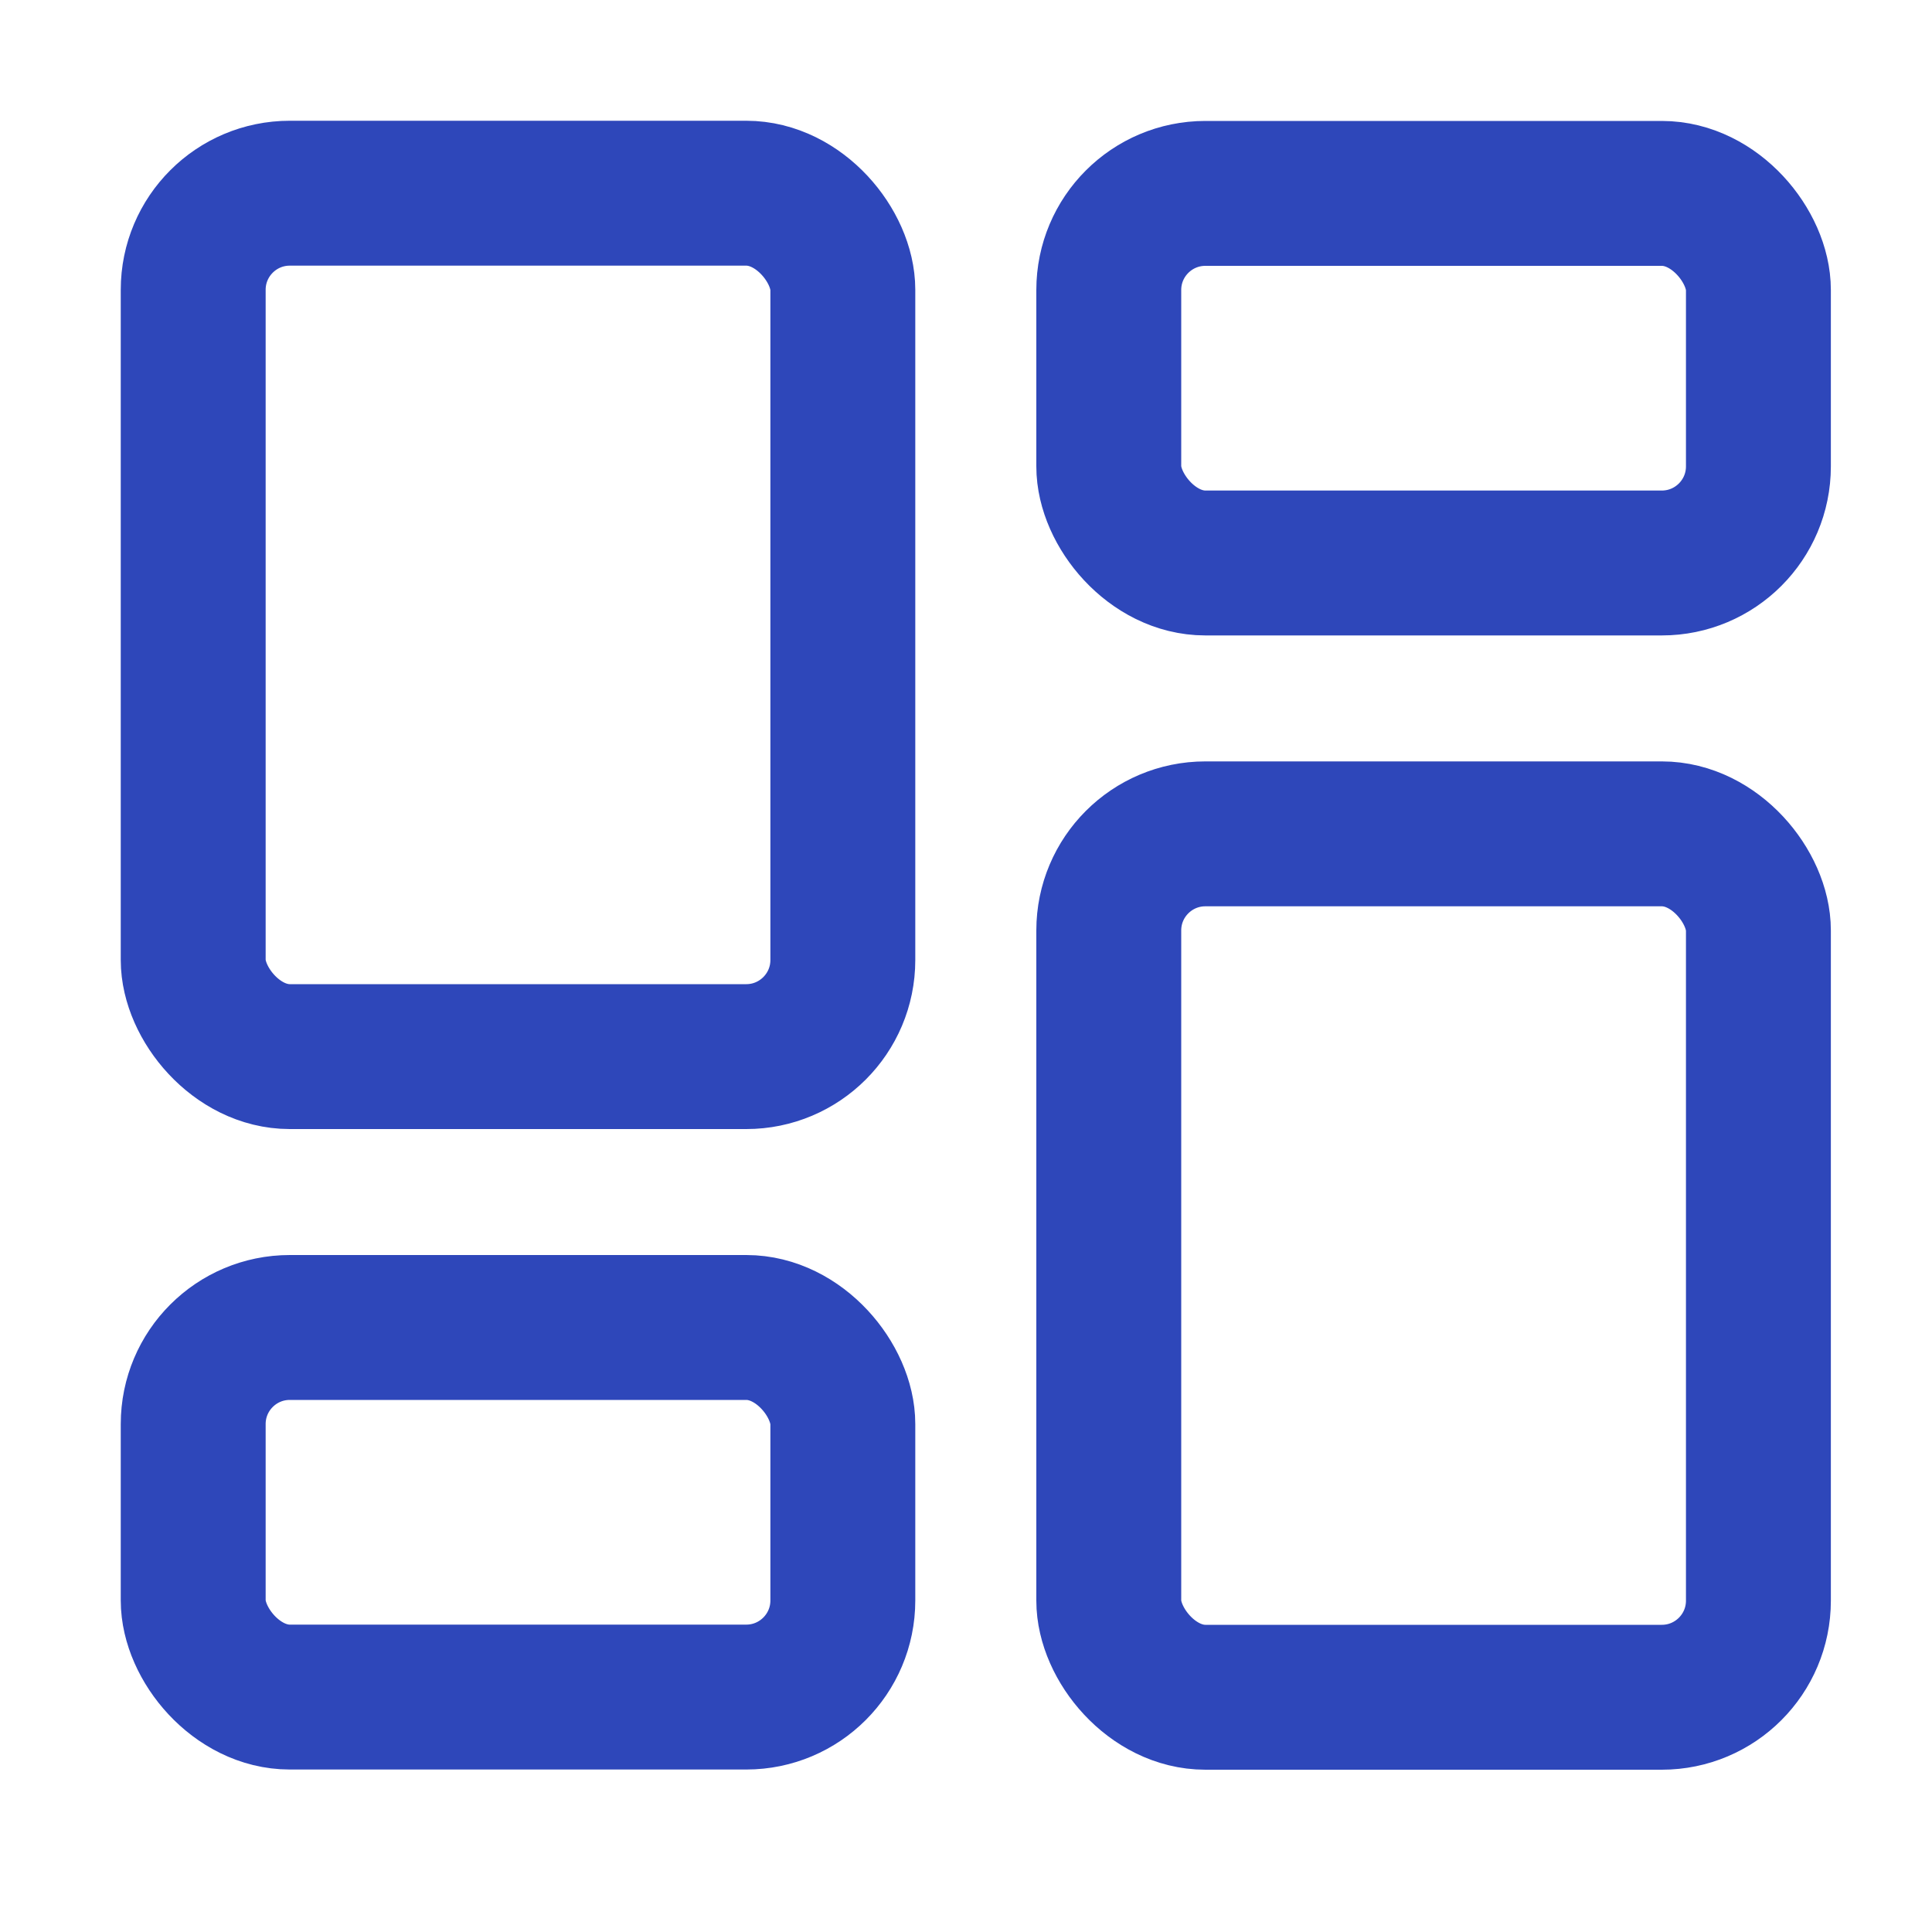 <svg width="20" height="20" viewBox="0 0 20 20" fill="none" xmlns="http://www.w3.org/2000/svg">
<rect x="2" y="13.742" width="6.725" height="3.826" rx="1" stroke="#2E47BA" stroke-width="1.5"/>
<rect x="18.203" y="5.828" width="6.725" height="3.826" rx="1" transform="rotate(-180 18.203 5.828)" stroke="#2E47BA" stroke-width="1.5"/>
<rect x="2" y="2" width="6.725" height="8.938" rx="1" stroke="#2E47BA" stroke-width="1.5"/>
<rect x="18.203" y="17.57" width="6.725" height="8.938" rx="1" transform="rotate(-180 18.203 17.57)" stroke="#2E47BA" stroke-width="1.5"/>
</svg>

